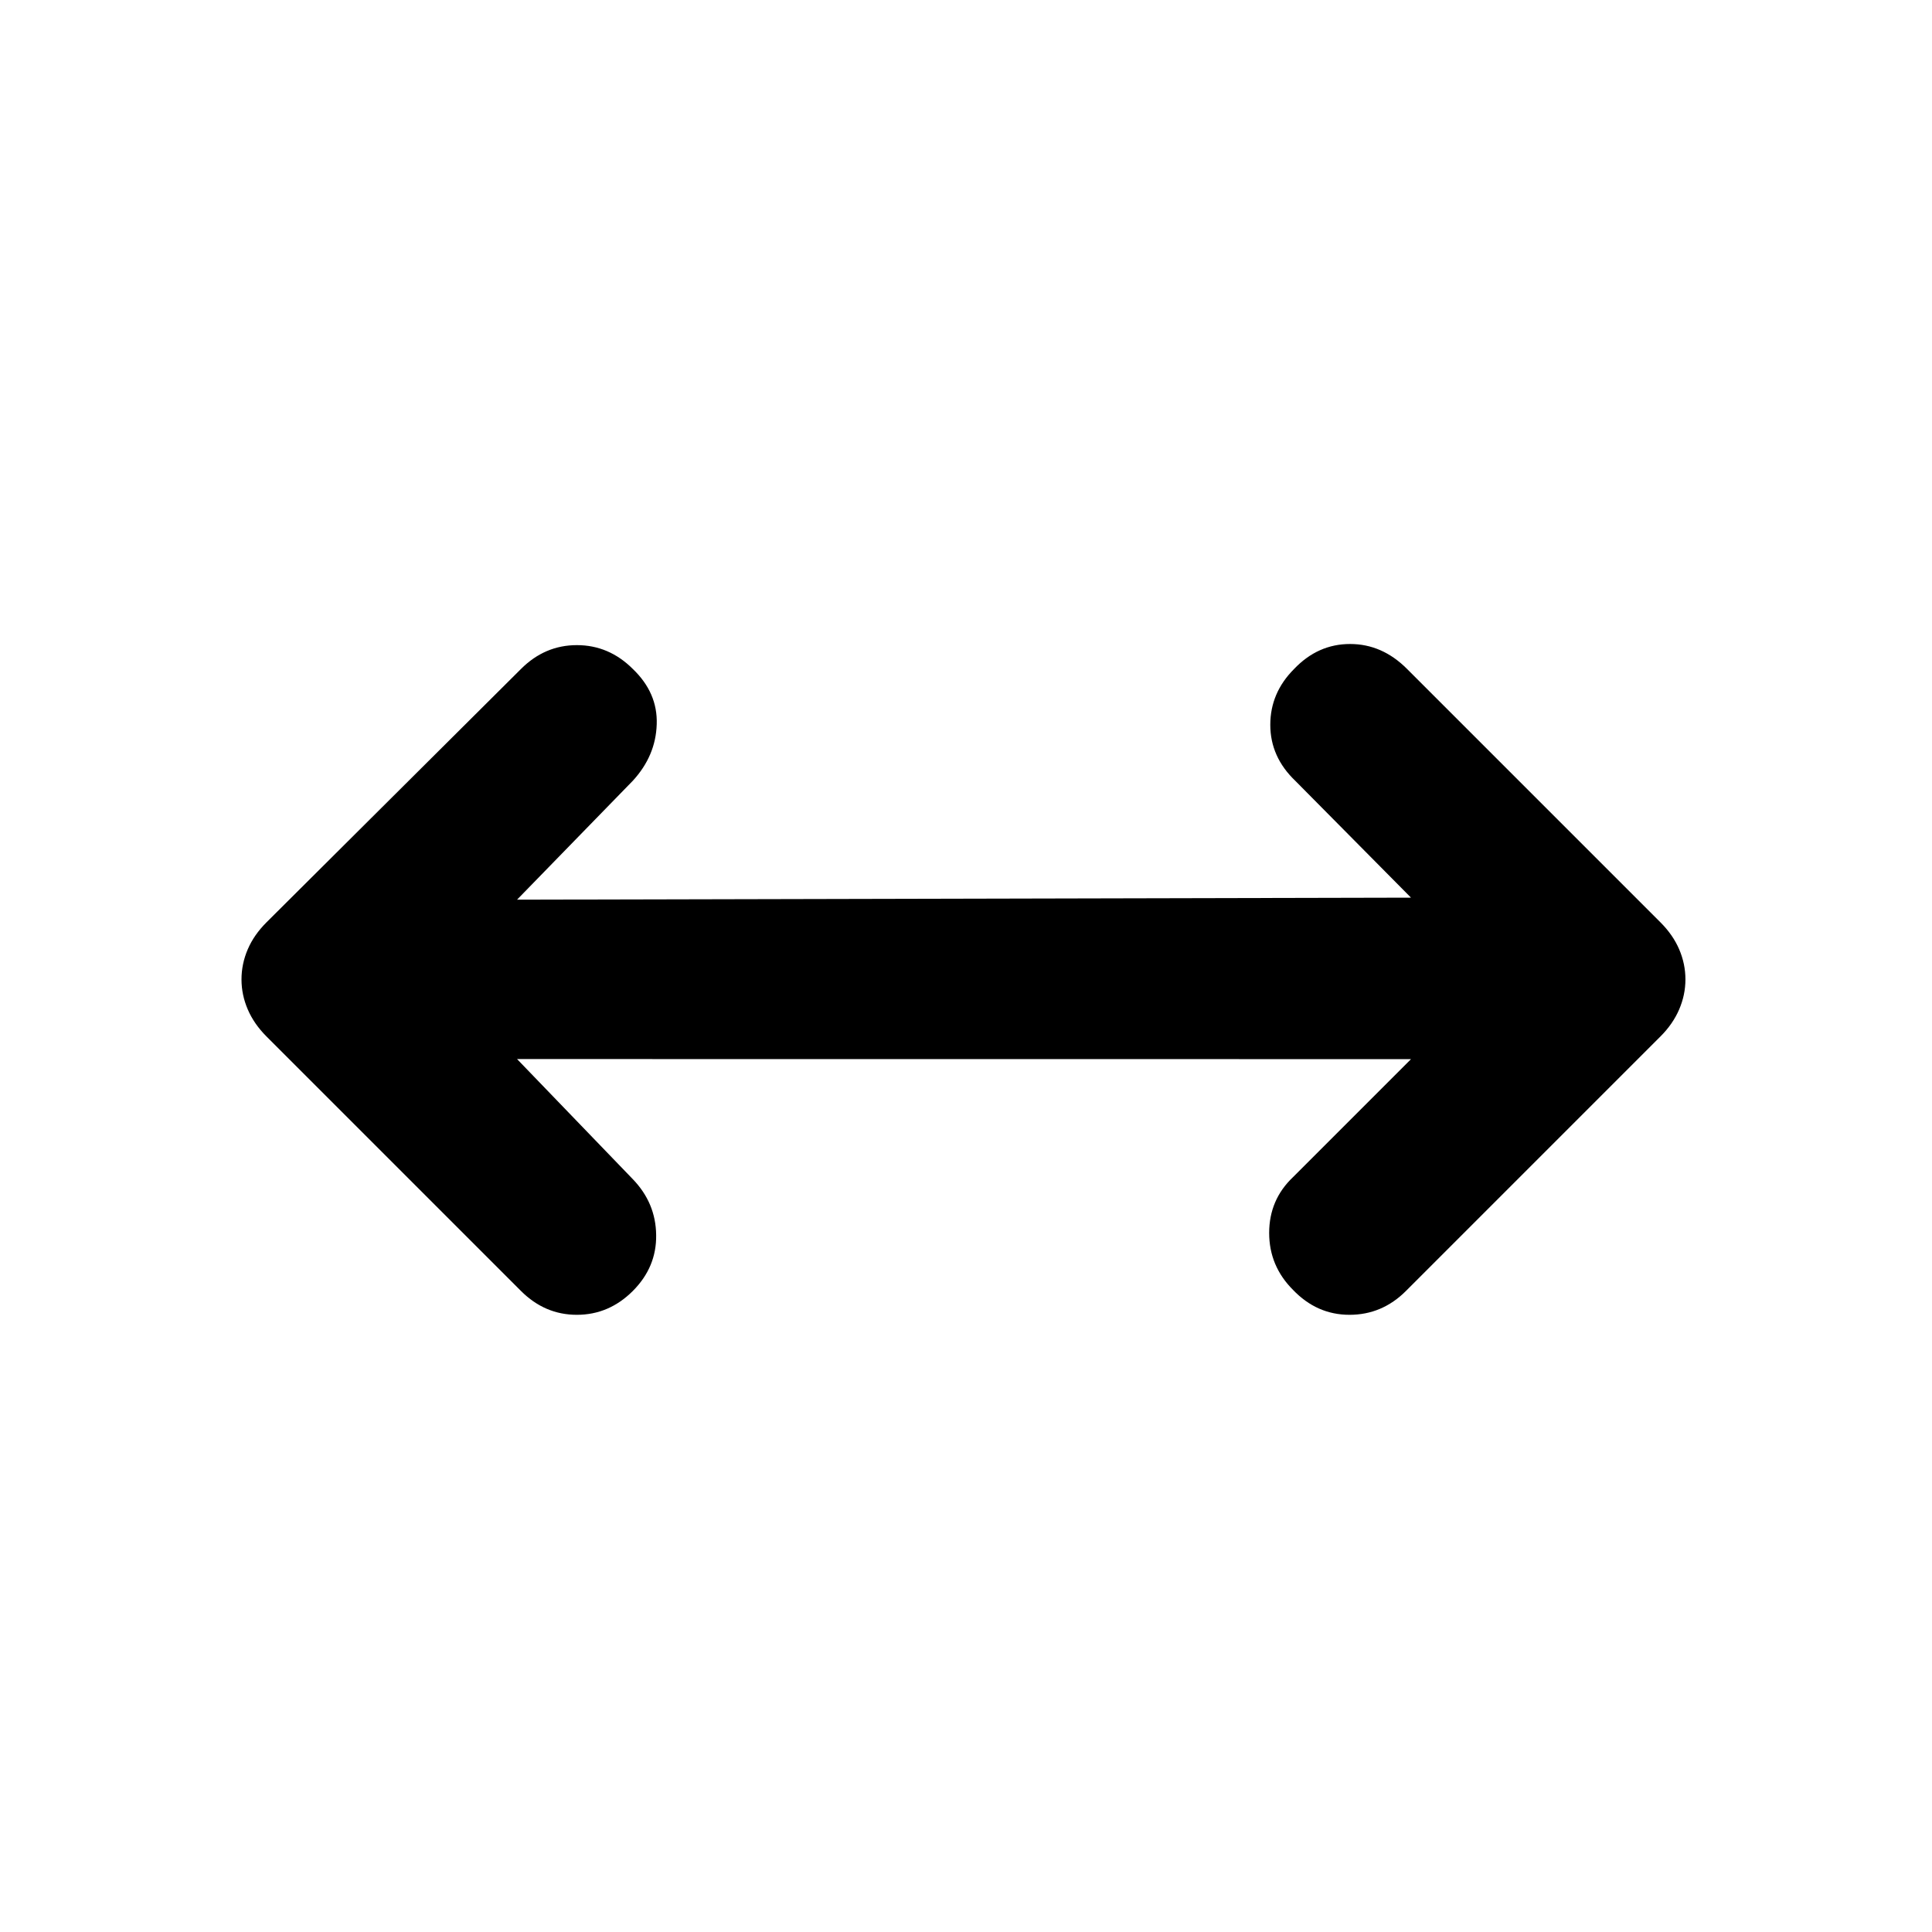 <svg width="32" height="32" viewBox="0 0 24 24" fill="none" xmlns="http://www.w3.org/2000/svg" class="MuiSvgIcon-root MuiSvgIcon-fontSizeMedium css-vubbuv" focusable="false" aria-hidden="true"><path d="M6.423 11.176L17.528 11.151L16.09 9.699C15.884 9.502 15.78 9.27 15.78 9.004C15.78 8.738 15.879 8.507 16.076 8.31C16.273 8.103 16.505 8 16.771 8C17.037 8 17.273 8.103 17.479 8.31L20.627 11.458C20.729 11.56 20.807 11.671 20.859 11.792C20.911 11.913 20.937 12.038 20.937 12.166C20.937 12.295 20.911 12.419 20.859 12.54C20.807 12.661 20.729 12.773 20.627 12.875L17.465 16.037C17.268 16.234 17.034 16.333 16.764 16.333C16.493 16.333 16.259 16.229 16.062 16.023C15.865 15.826 15.766 15.59 15.766 15.316C15.766 15.041 15.865 14.81 16.062 14.623L17.528 13.157L6.423 13.156L7.861 14.648C8.051 14.845 8.148 15.076 8.151 15.342C8.155 15.608 8.058 15.84 7.861 16.037C7.664 16.234 7.432 16.333 7.166 16.333C6.9 16.333 6.669 16.234 6.472 16.037L3.31 12.875C3.208 12.773 3.13 12.661 3.078 12.54C3.026 12.419 3 12.295 3 12.166C3 12.038 3.026 11.913 3.078 11.792C3.13 11.671 3.208 11.56 3.31 11.458L6.472 8.31C6.669 8.113 6.9 8.014 7.166 8.014C7.432 8.014 7.664 8.113 7.861 8.31C8.067 8.507 8.167 8.736 8.158 8.997C8.15 9.259 8.051 9.492 7.861 9.699L6.423 11.176Z" fill="currentColor"></path></svg>